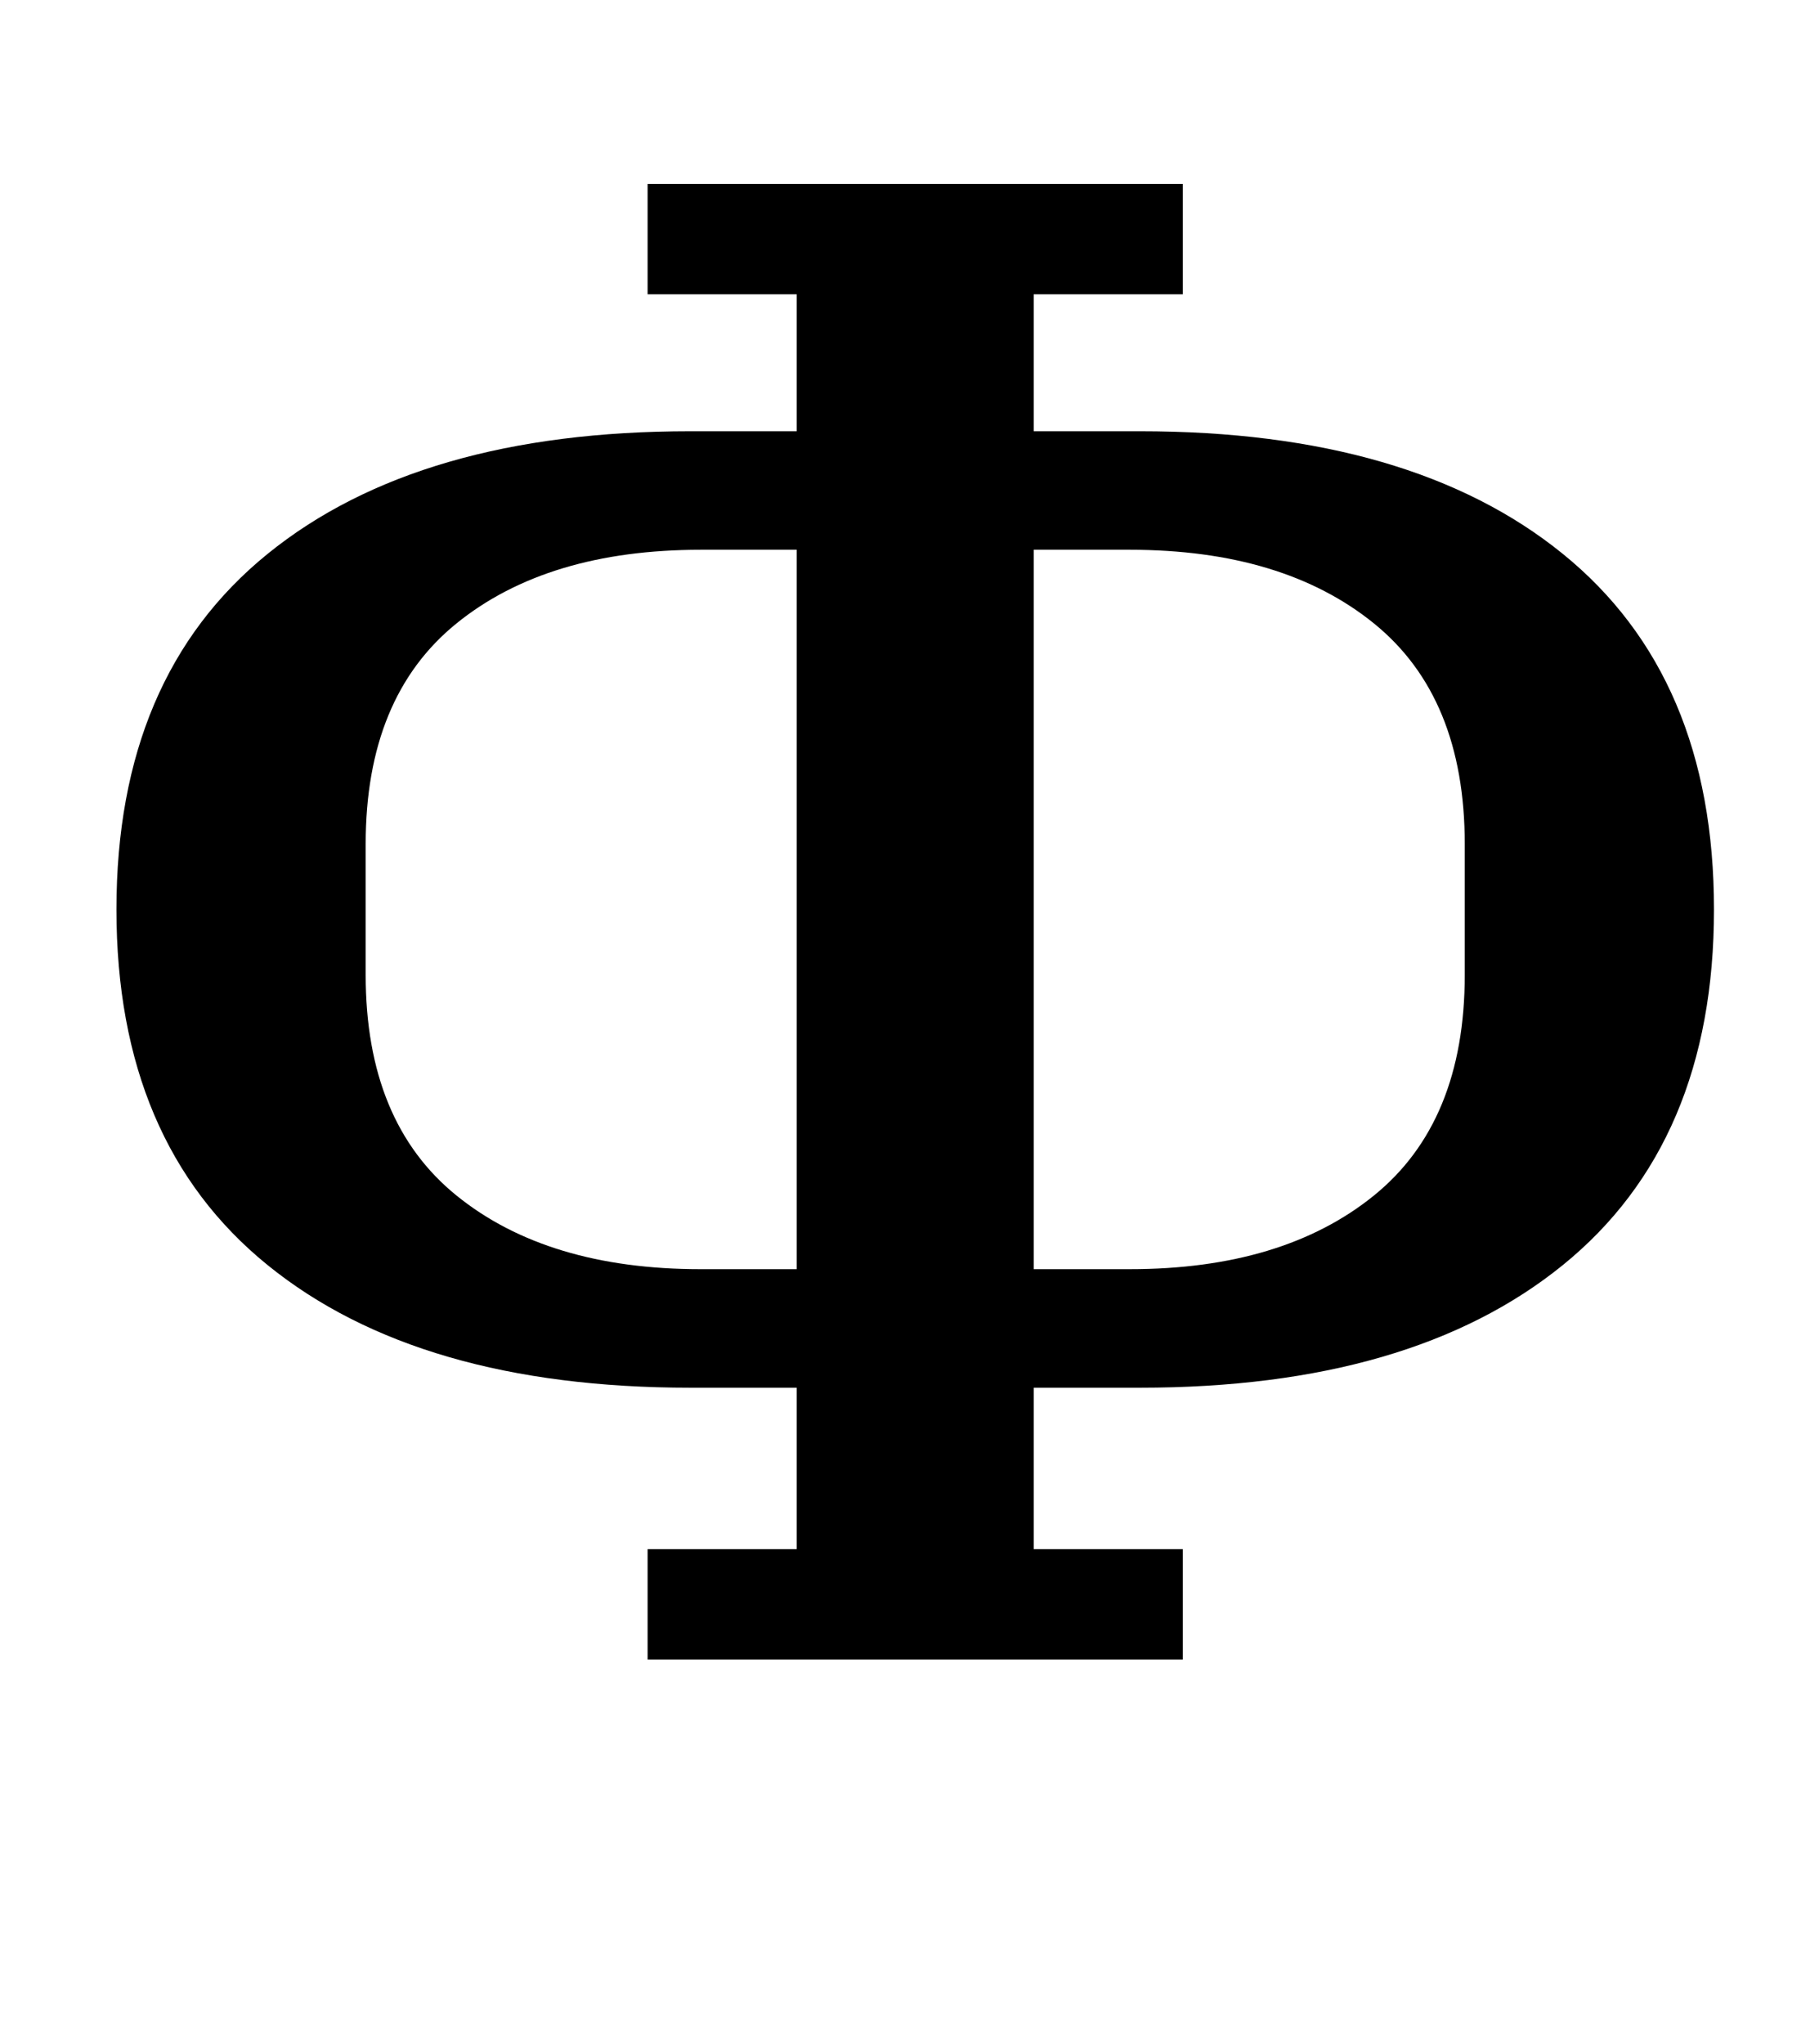 <?xml version="1.0" standalone="no"?>
<!DOCTYPE svg PUBLIC "-//W3C//DTD SVG 1.1//EN" "http://www.w3.org/Graphics/SVG/1.1/DTD/svg11.dtd" >
<svg xmlns="http://www.w3.org/2000/svg" xmlns:xlink="http://www.w3.org/1999/xlink" version="1.1" viewBox="-10 0 886 1000">
  <g transform="matrix(1 0 0 -1 0 800)">
   <path fill="currentColor"
d="M307 42h73v79h-52q-133 0 -207 60t-74 174t74 174t207 60h52v67h-73v54h262v-54h-73v-67h52q133 0 207 -60t74 -174t-74 -174t-207 -60h-52v-79h73v-54h-262v54zM380 179v352h-47q-75 0 -119.5 -36t-44.5 -108v-64q0 -72 44.5 -108t119.5 -36h47zM543 179q75 0 119.5 36
t44.5 108v64q0 72 -44.5 108t-119.5 36h-47v-352h47z" />
  </g>

</svg>
